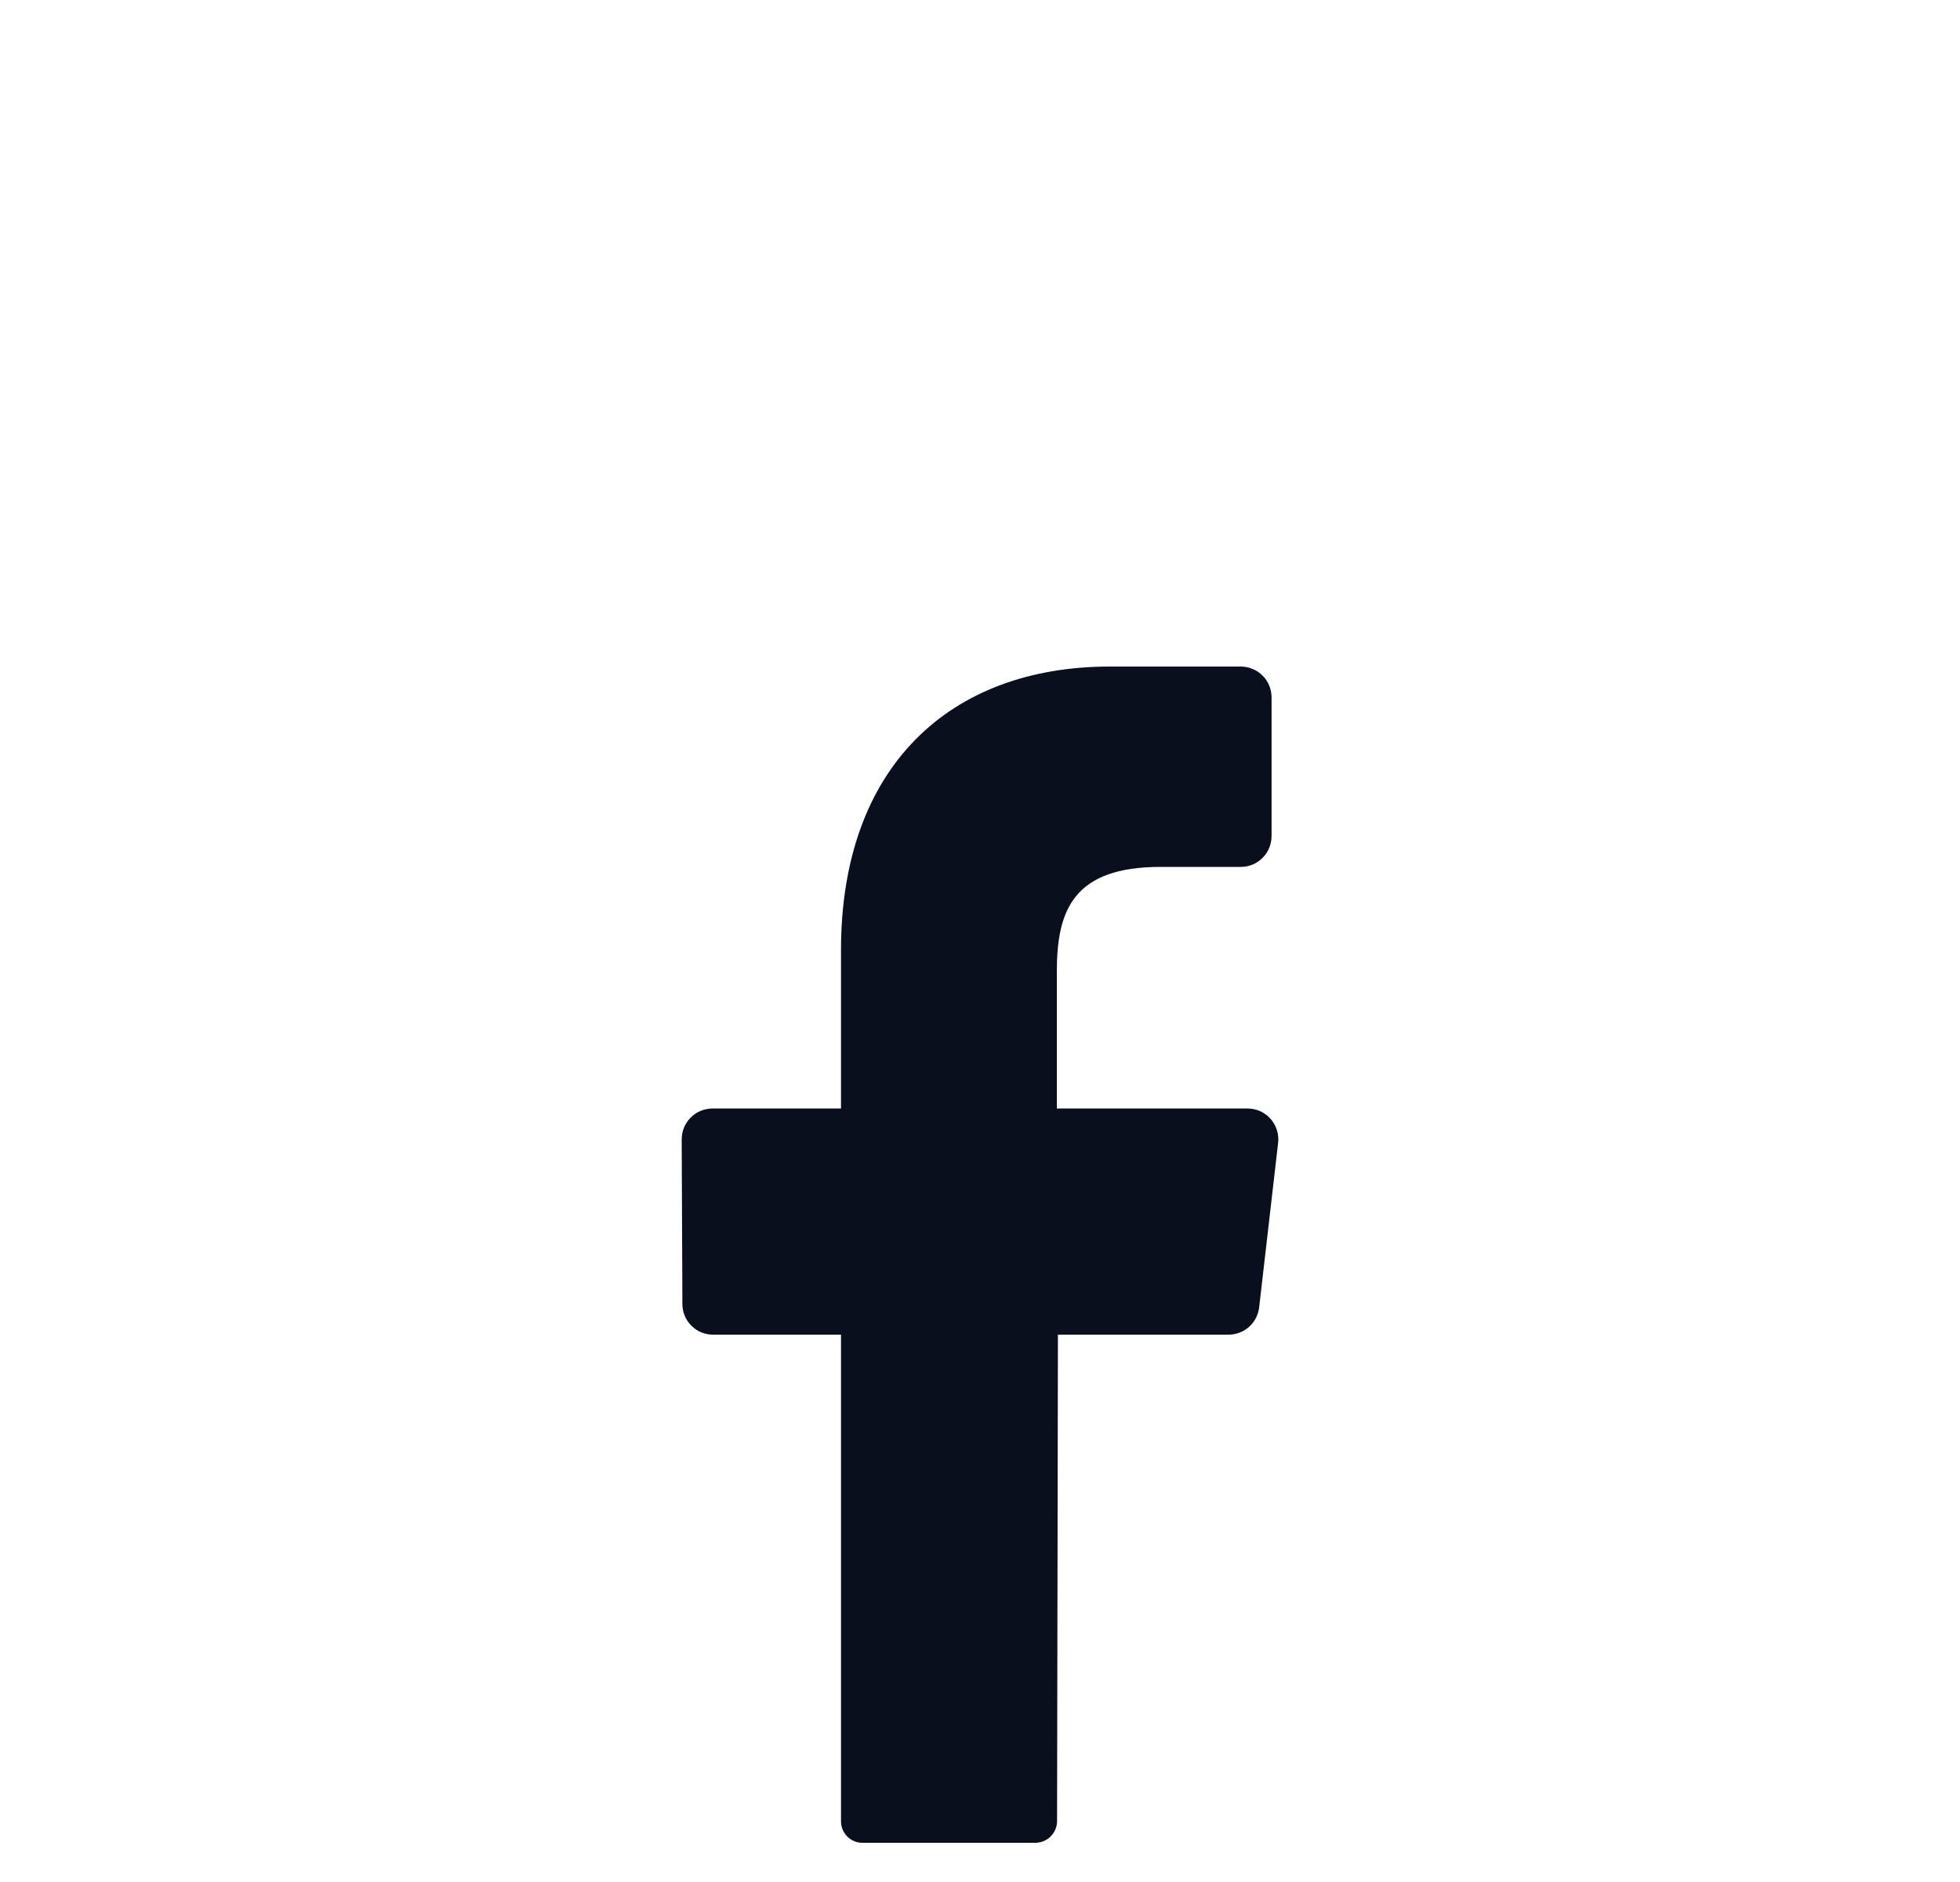 <svg width="25" height="24" viewBox="0 0 25 24" fill="none" xmlns="http://www.w3.org/2000/svg">
<g filter="url(#filter0_d_1_306)">
	<path class="change-bg__fill" d="M21.227 0H3.773C1.965 0 0.5 1.465 0.5 3.273V20.727C0.5 22.535 1.965 24 3.773 24H21.227C23.035 24 24.5 22.535 24.5 20.727V3.273C24.5 1.465 23.035 0 21.227 0Z" fill="white" />
	<path class="change-color__fill" d="M16.302 10.579L16.061 12.669C16.05 12.765 16.006 12.853 15.935 12.918C15.864 12.982 15.772 13.019 15.676 13.02H13.494L13.483 19.218C13.484 19.291 13.456 19.362 13.405 19.415C13.354 19.468 13.284 19.498 13.21 19.5H11C10.963 19.5 10.927 19.493 10.893 19.478C10.859 19.464 10.829 19.443 10.803 19.416C10.778 19.39 10.758 19.358 10.745 19.324C10.732 19.29 10.726 19.253 10.727 19.216V13.02H9.091C9.04 13.02 8.989 13.009 8.941 12.989C8.894 12.969 8.851 12.939 8.815 12.902C8.779 12.866 8.751 12.822 8.732 12.775C8.713 12.727 8.703 12.676 8.704 12.624L8.695 10.534C8.695 10.482 8.704 10.431 8.723 10.383C8.742 10.335 8.771 10.292 8.807 10.255C8.843 10.218 8.885 10.188 8.933 10.168C8.98 10.148 9.031 10.137 9.083 10.136H10.727V8.118C10.727 5.775 12.118 4.5 14.158 4.5H15.83C15.882 4.501 15.933 4.511 15.98 4.532C16.028 4.552 16.071 4.581 16.107 4.618C16.143 4.655 16.172 4.699 16.191 4.747C16.21 4.795 16.219 4.846 16.219 4.898V6.657C16.219 6.709 16.21 6.76 16.191 6.808C16.172 6.856 16.143 6.9 16.107 6.937C16.071 6.974 16.028 7.004 15.98 7.024C15.933 7.044 15.882 7.055 15.83 7.055H14.805C13.696 7.055 13.48 7.601 13.48 8.389V10.136H15.917C15.973 10.137 16.027 10.149 16.078 10.172C16.128 10.196 16.173 10.229 16.209 10.271C16.245 10.313 16.272 10.362 16.288 10.415C16.304 10.468 16.309 10.524 16.302 10.579Z" fill="#090F1D" />
</g>
<defs>
<filter id="filter0_d_1_306" x="-3.5" y="0" width="32" height="32" filterUnits="userSpaceOnUse" color-interpolation-filters="sRGB">
<feFlood flood-opacity="0" result="BackgroundImageFix"/>
<feColorMatrix in="SourceAlpha" type="matrix" values="0 0 0 0 0 0 0 0 0 0 0 0 0 0 0 0 0 0 127 0" result="hardAlpha"/>
<feOffset dy="4"/>
<feGaussianBlur stdDeviation="2"/>
<feComposite in2="hardAlpha" operator="out"/>
<feColorMatrix type="matrix" values="0 0 0 0 0 0 0 0 0 0 0 0 0 0 0 0 0 0 0.25 0"/>
<feBlend mode="normal" in2="BackgroundImageFix" result="effect1_dropShadow_1_306"/>
<feBlend mode="normal" in="SourceGraphic" in2="effect1_dropShadow_1_306" result="shape"/>
</filter>
</defs>
</svg>
